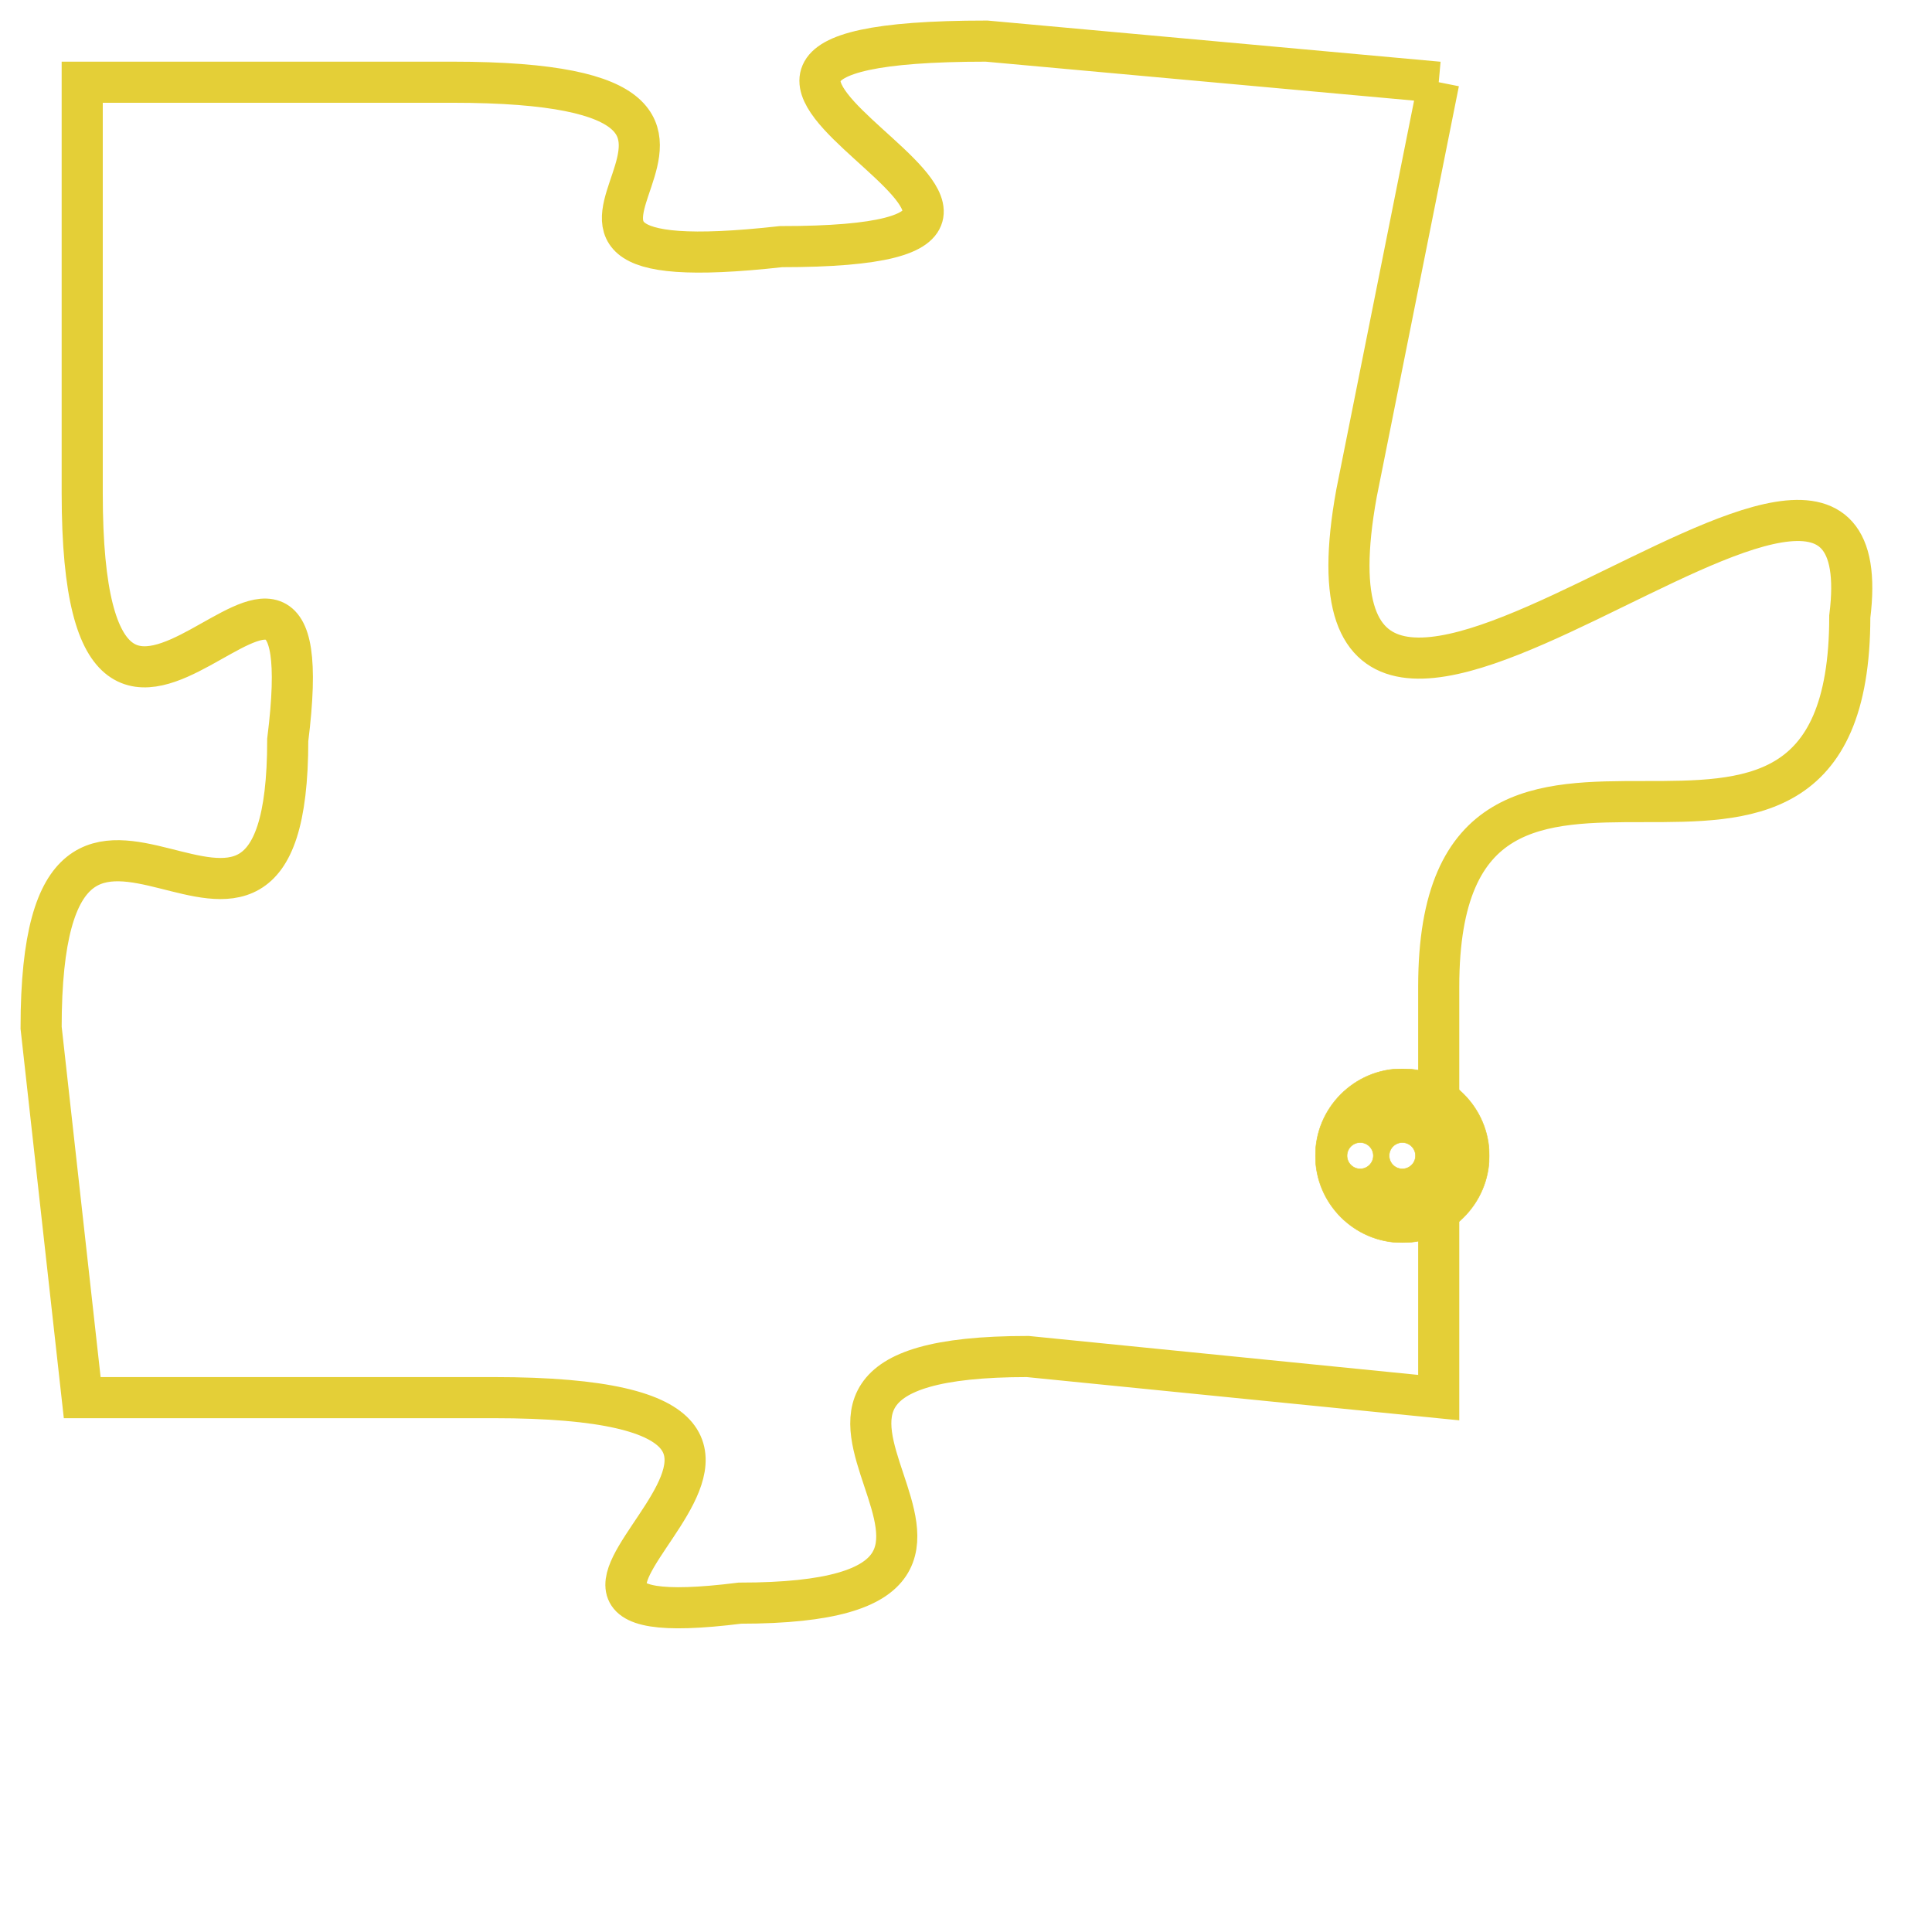<svg version="1.1" xmlns="http://www.w3.org/2000/svg" xmlns:xlink="http://www.w3.org/1999/xlink" fill="transparent" x="0" y="0" width="350" height="350" preserveAspectRatio="xMinYMin slice"><style type="text/css">.links{fill:transparent;stroke: #E4CF37;}.links:hover{fill:#63D272; opacity:0.4;}</style><defs><g id="allt"><path id="t8170" d="M3663,1984 L3652,1983 C3641,1983 3657,1988 3647,1988 C3638,1989 3649,1984 3639,1984 L3630,1984 3630,1984 L3630,1994 C3630,2004 3636,1992 3635,2000 C3635,2008 3629,1998 3629,2007 L3630,2016 3630,2016 L3640,2016 C3651,2016 3638,2022 3646,2021 C3655,2021 3644,2015 3653,2015 L3663,2016 3663,2016 L3663,2006 C3663,1997 3673,2006 3673,1997 C3674,1989 3659,2005 3661,1994 L3663,1984"/></g><clipPath id="c" clipRule="evenodd" fill="transparent"><use href="#t8170"/></clipPath></defs><svg viewBox="3628 1982 47 41" preserveAspectRatio="xMinYMin meet"><svg width="4380" height="2430"><g><image crossorigin="anonymous" x="0" y="0" href="https://nftpuzzle.license-token.com/assets/completepuzzle.svg" width="100%" height="100%" /><g class="links"><use href="#t8170"/></g></g></svg><svg x="3660" y="2008" height="9%" width="9%" viewBox="0 0 330 330"><g><a xlink:href="https://nftpuzzle.license-token.com/" class="links"><title>See the most innovative NFT based token software licensing project</title><path fill="#E4CF37" id="more" d="M165,0C74.019,0,0,74.019,0,165s74.019,165,165,165s165-74.019,165-165S255.981,0,165,0z M85,190 c-13.785,0-25-11.215-25-25s11.215-25,25-25s25,11.215,25,25S98.785,190,85,190z M165,190c-13.785,0-25-11.215-25-25 s11.215-25,25-25s25,11.215,25,25S178.785,190,165,190z M245,190c-13.785,0-25-11.215-25-25s11.215-25,25-25 c13.785,0,25,11.215,25,25S258.785,190,245,190z"></path></a></g></svg></svg></svg>